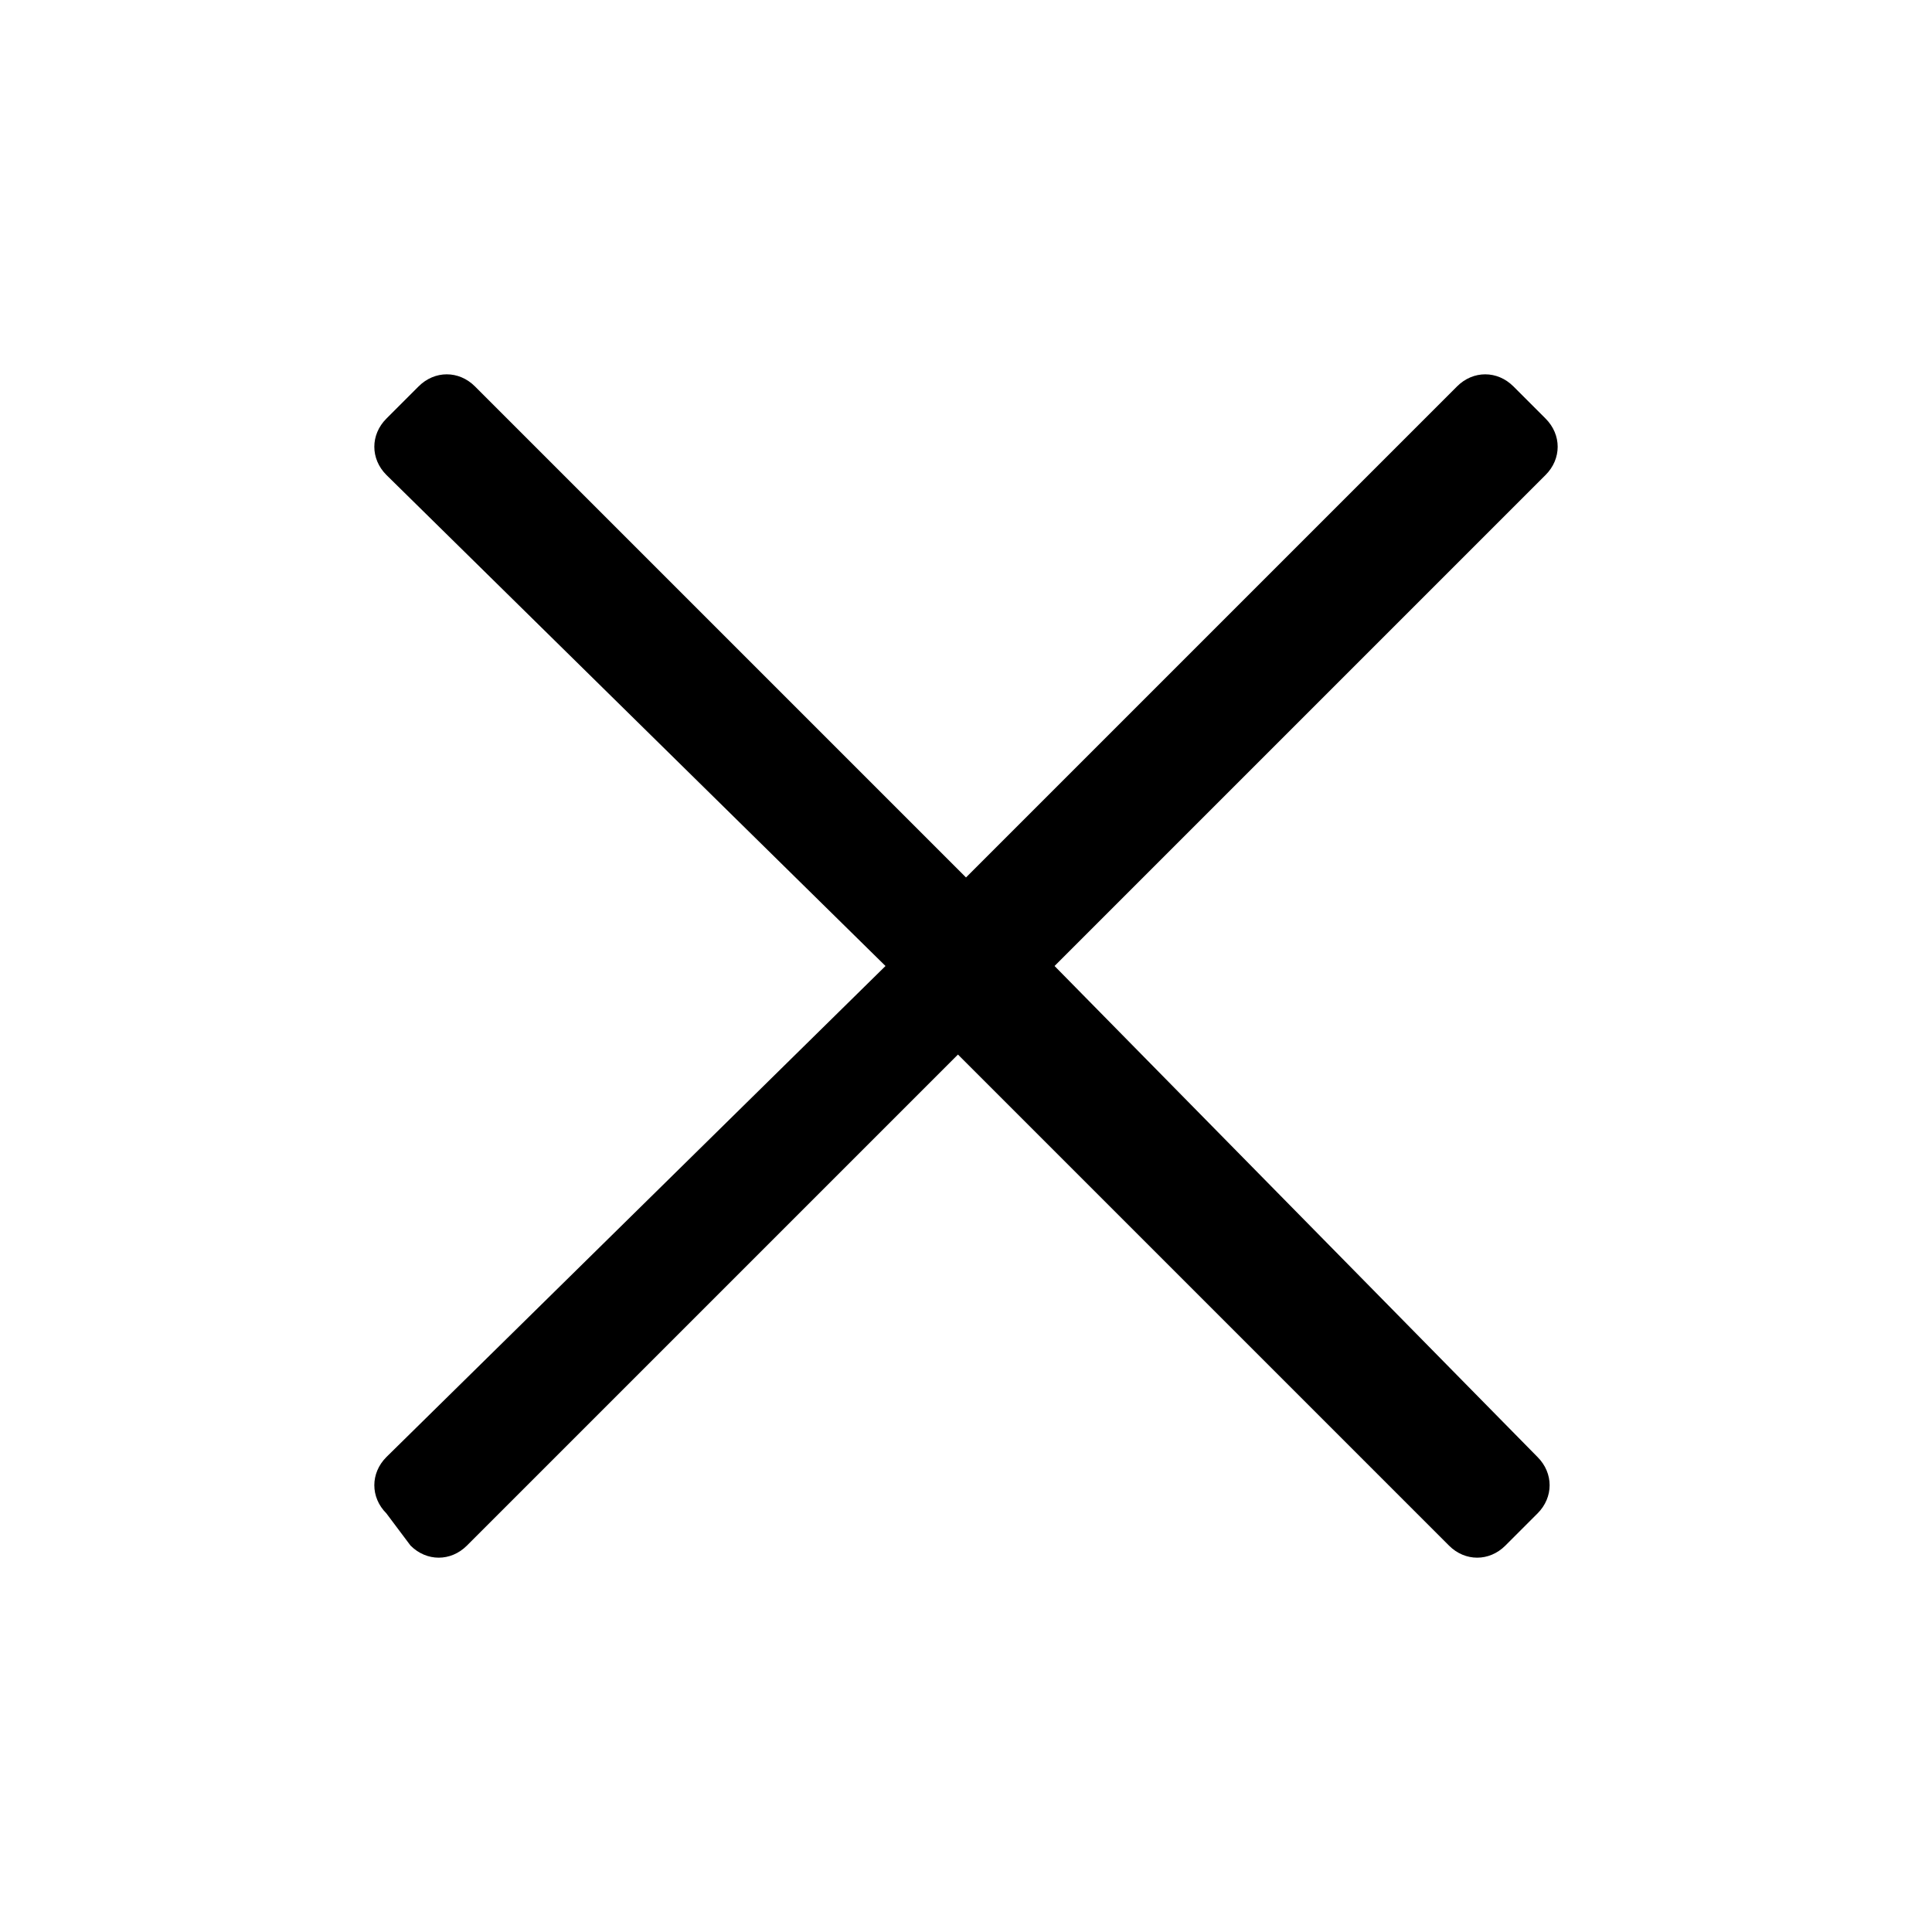 <svg version="1.1" id="Layer_1" xmlns="http://www.w3.org/2000/svg" xmlns:xlink="http://www.w3.org/1999/xlink" x="0px" y="0px"
	 viewBox="0 0 24 24" xml:space="preserve">
<path class="st0" d="M19.2,5.2l-0.4-0.4c-0.2-0.2-0.5-0.2-0.7,0L12,10.9L5.9,4.8c-0.2-0.2-0.5-0.2-0.7,0L4.8,5.2
	c-0.2,0.2-0.2,0.5,0,0.7c0,0,0,0,0,0L11,12l-6.2,6.1c-0.2,0.2-0.2,0.5,0,0.7c0,0,0,0,0,0l0.3,0.4c0.2,0.2,0.5,0.2,0.7,0l6.1-6.1
	l6.1,6.1c0.2,0.2,0.5,0.2,0.7,0l0.4-0.4c0.2-0.2,0.2-0.5,0-0.7c0,0,0,0,0,0L13.1,12l6.1-6.1C19.4,5.7,19.4,5.4,19.2,5.2
	C19.2,5.2,19.2,5.2,19.2,5.2z"/>
</svg>
